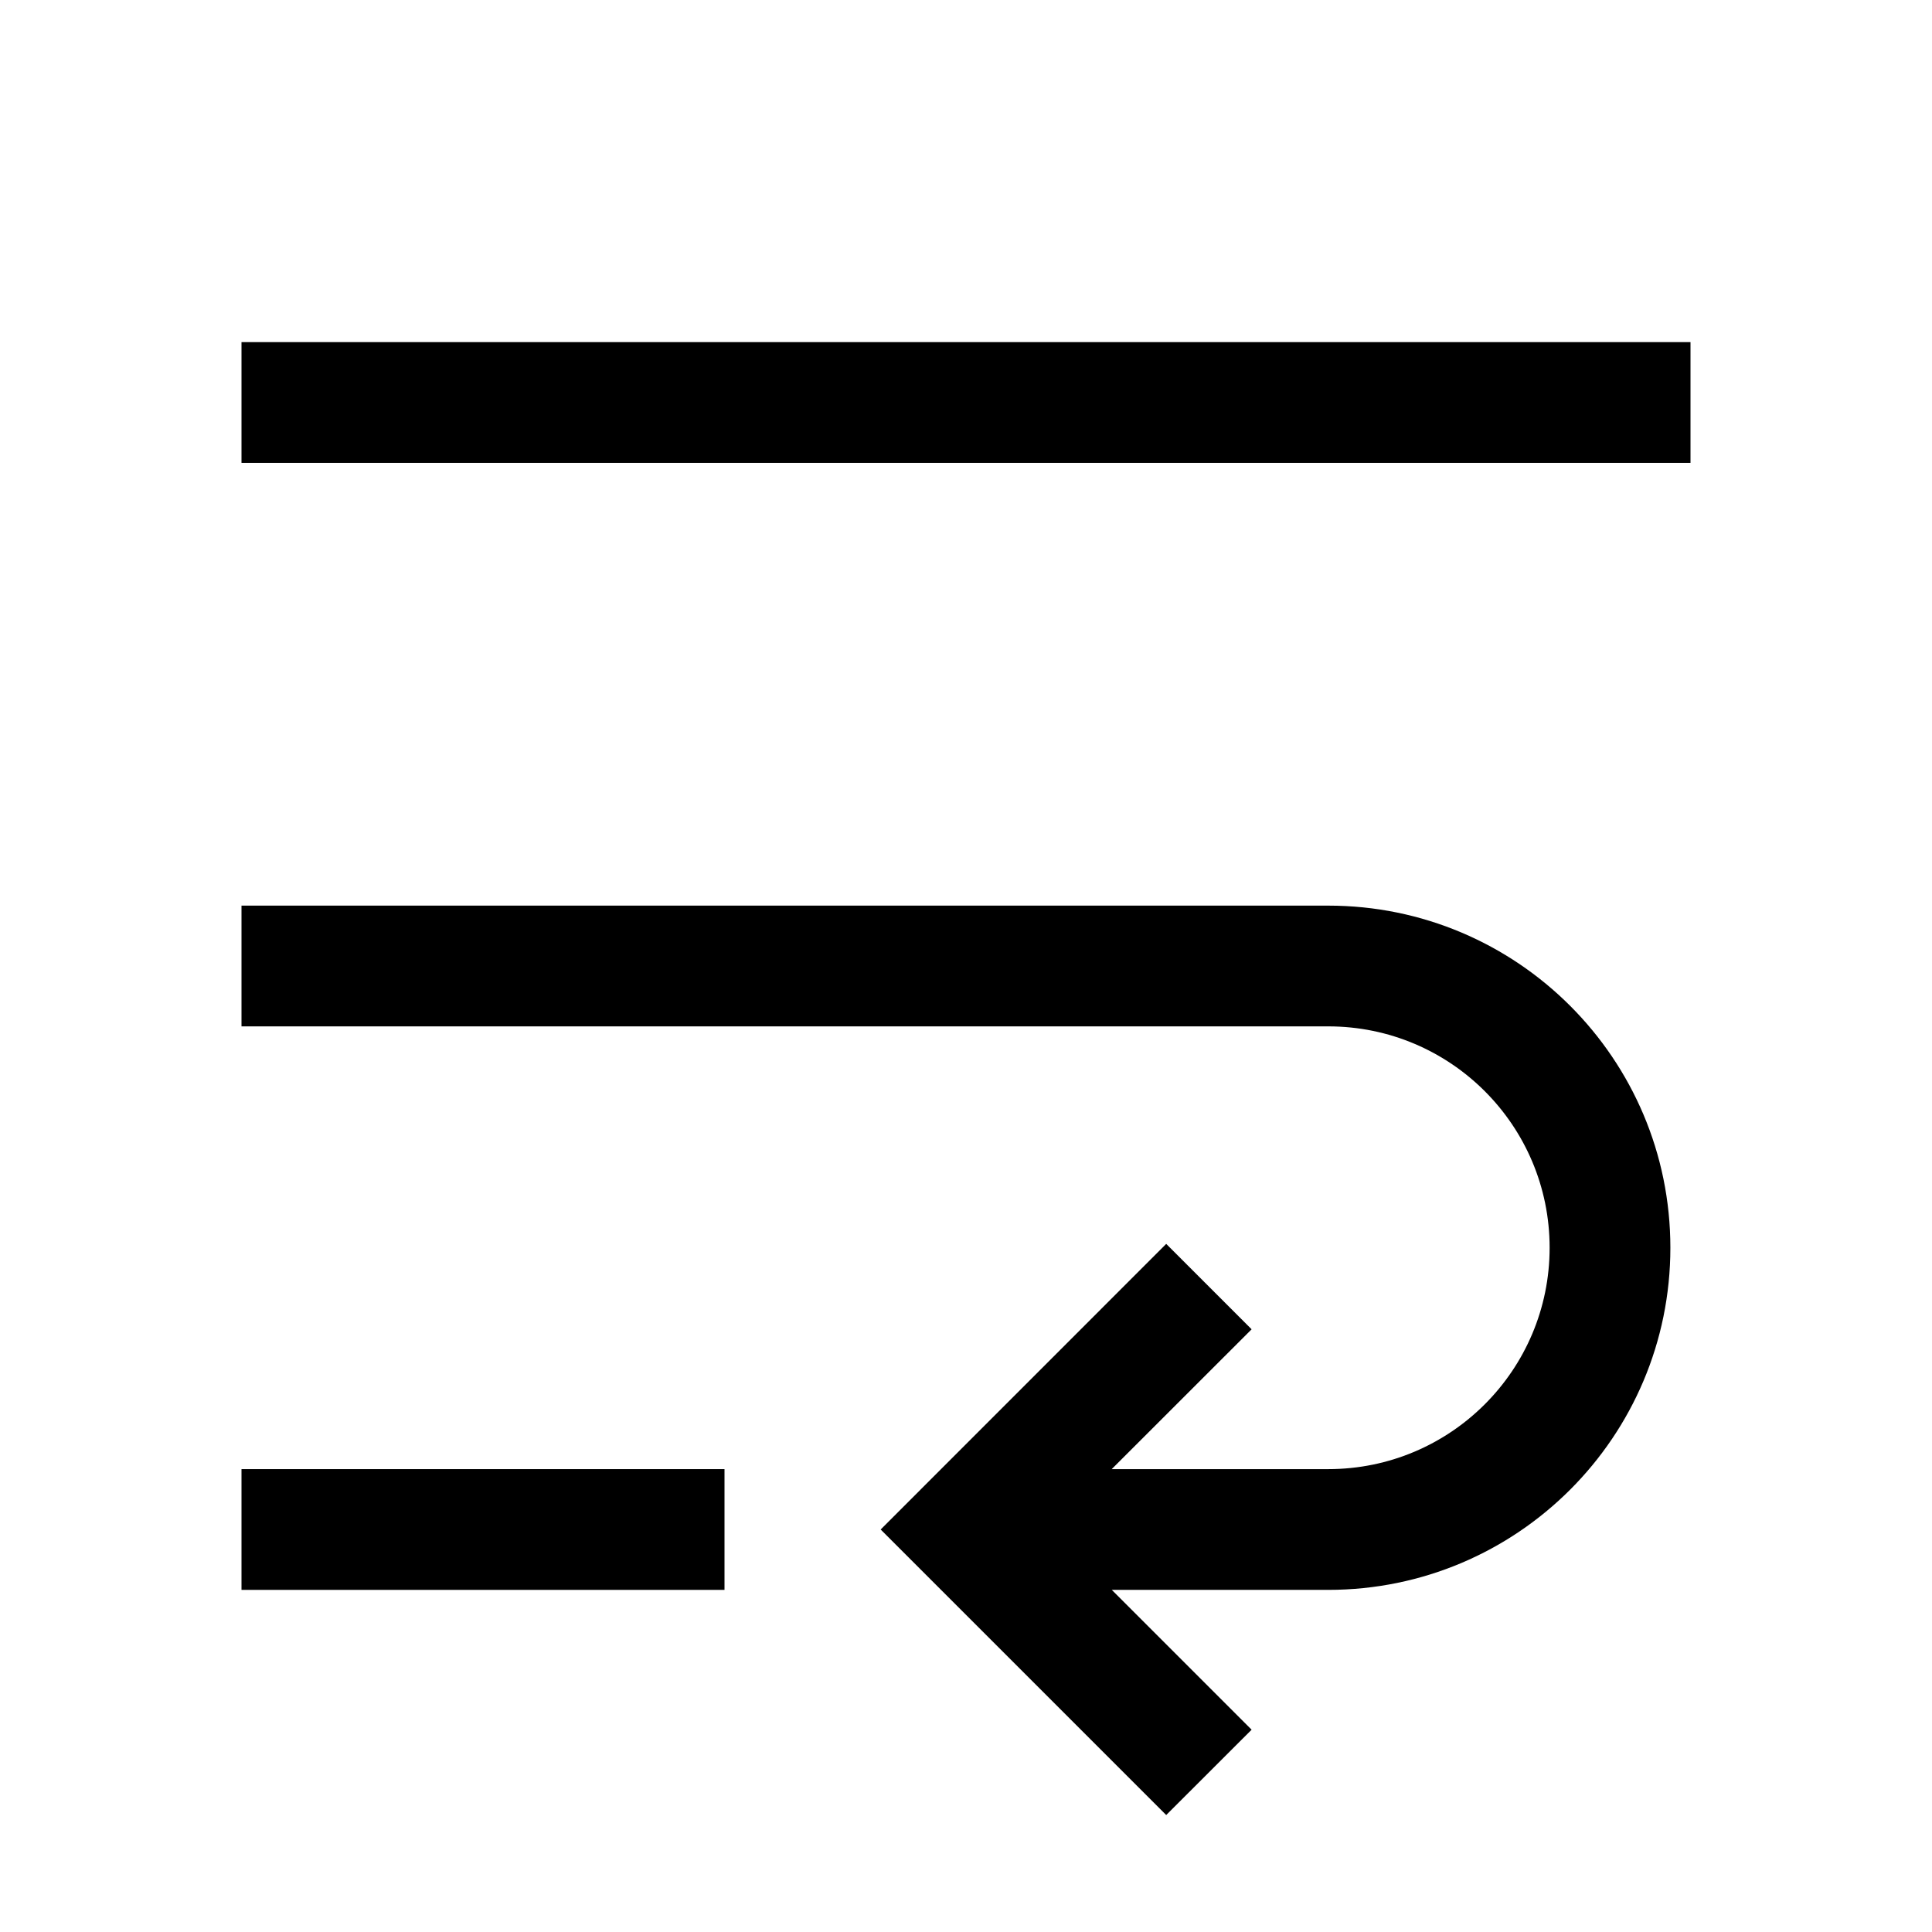 <svg width="24" height="24" viewBox="0 0 24 24" fill="none" xmlns="http://www.w3.org/2000/svg">
<path d="M21 5.75H3V4.25H21V5.75Z" fill="black"/>
<path d="M13.81 18.25H16.5C18.019 18.25 19.25 17.019 19.25 15.5C19.25 13.981 18.019 12.75 16.5 12.75H3V11.25H16.5C18.847 11.25 20.75 13.153 20.75 15.5C20.75 17.847 18.847 19.75 16.5 19.75H13.811L15.548 21.487L14.487 22.547L10.94 19L14.487 15.452L15.548 16.513L13.81 18.25Z" fill="black"/>
<path d="M3 19.75H9V18.25H3V19.75Z" fill="black"/>
</svg>
